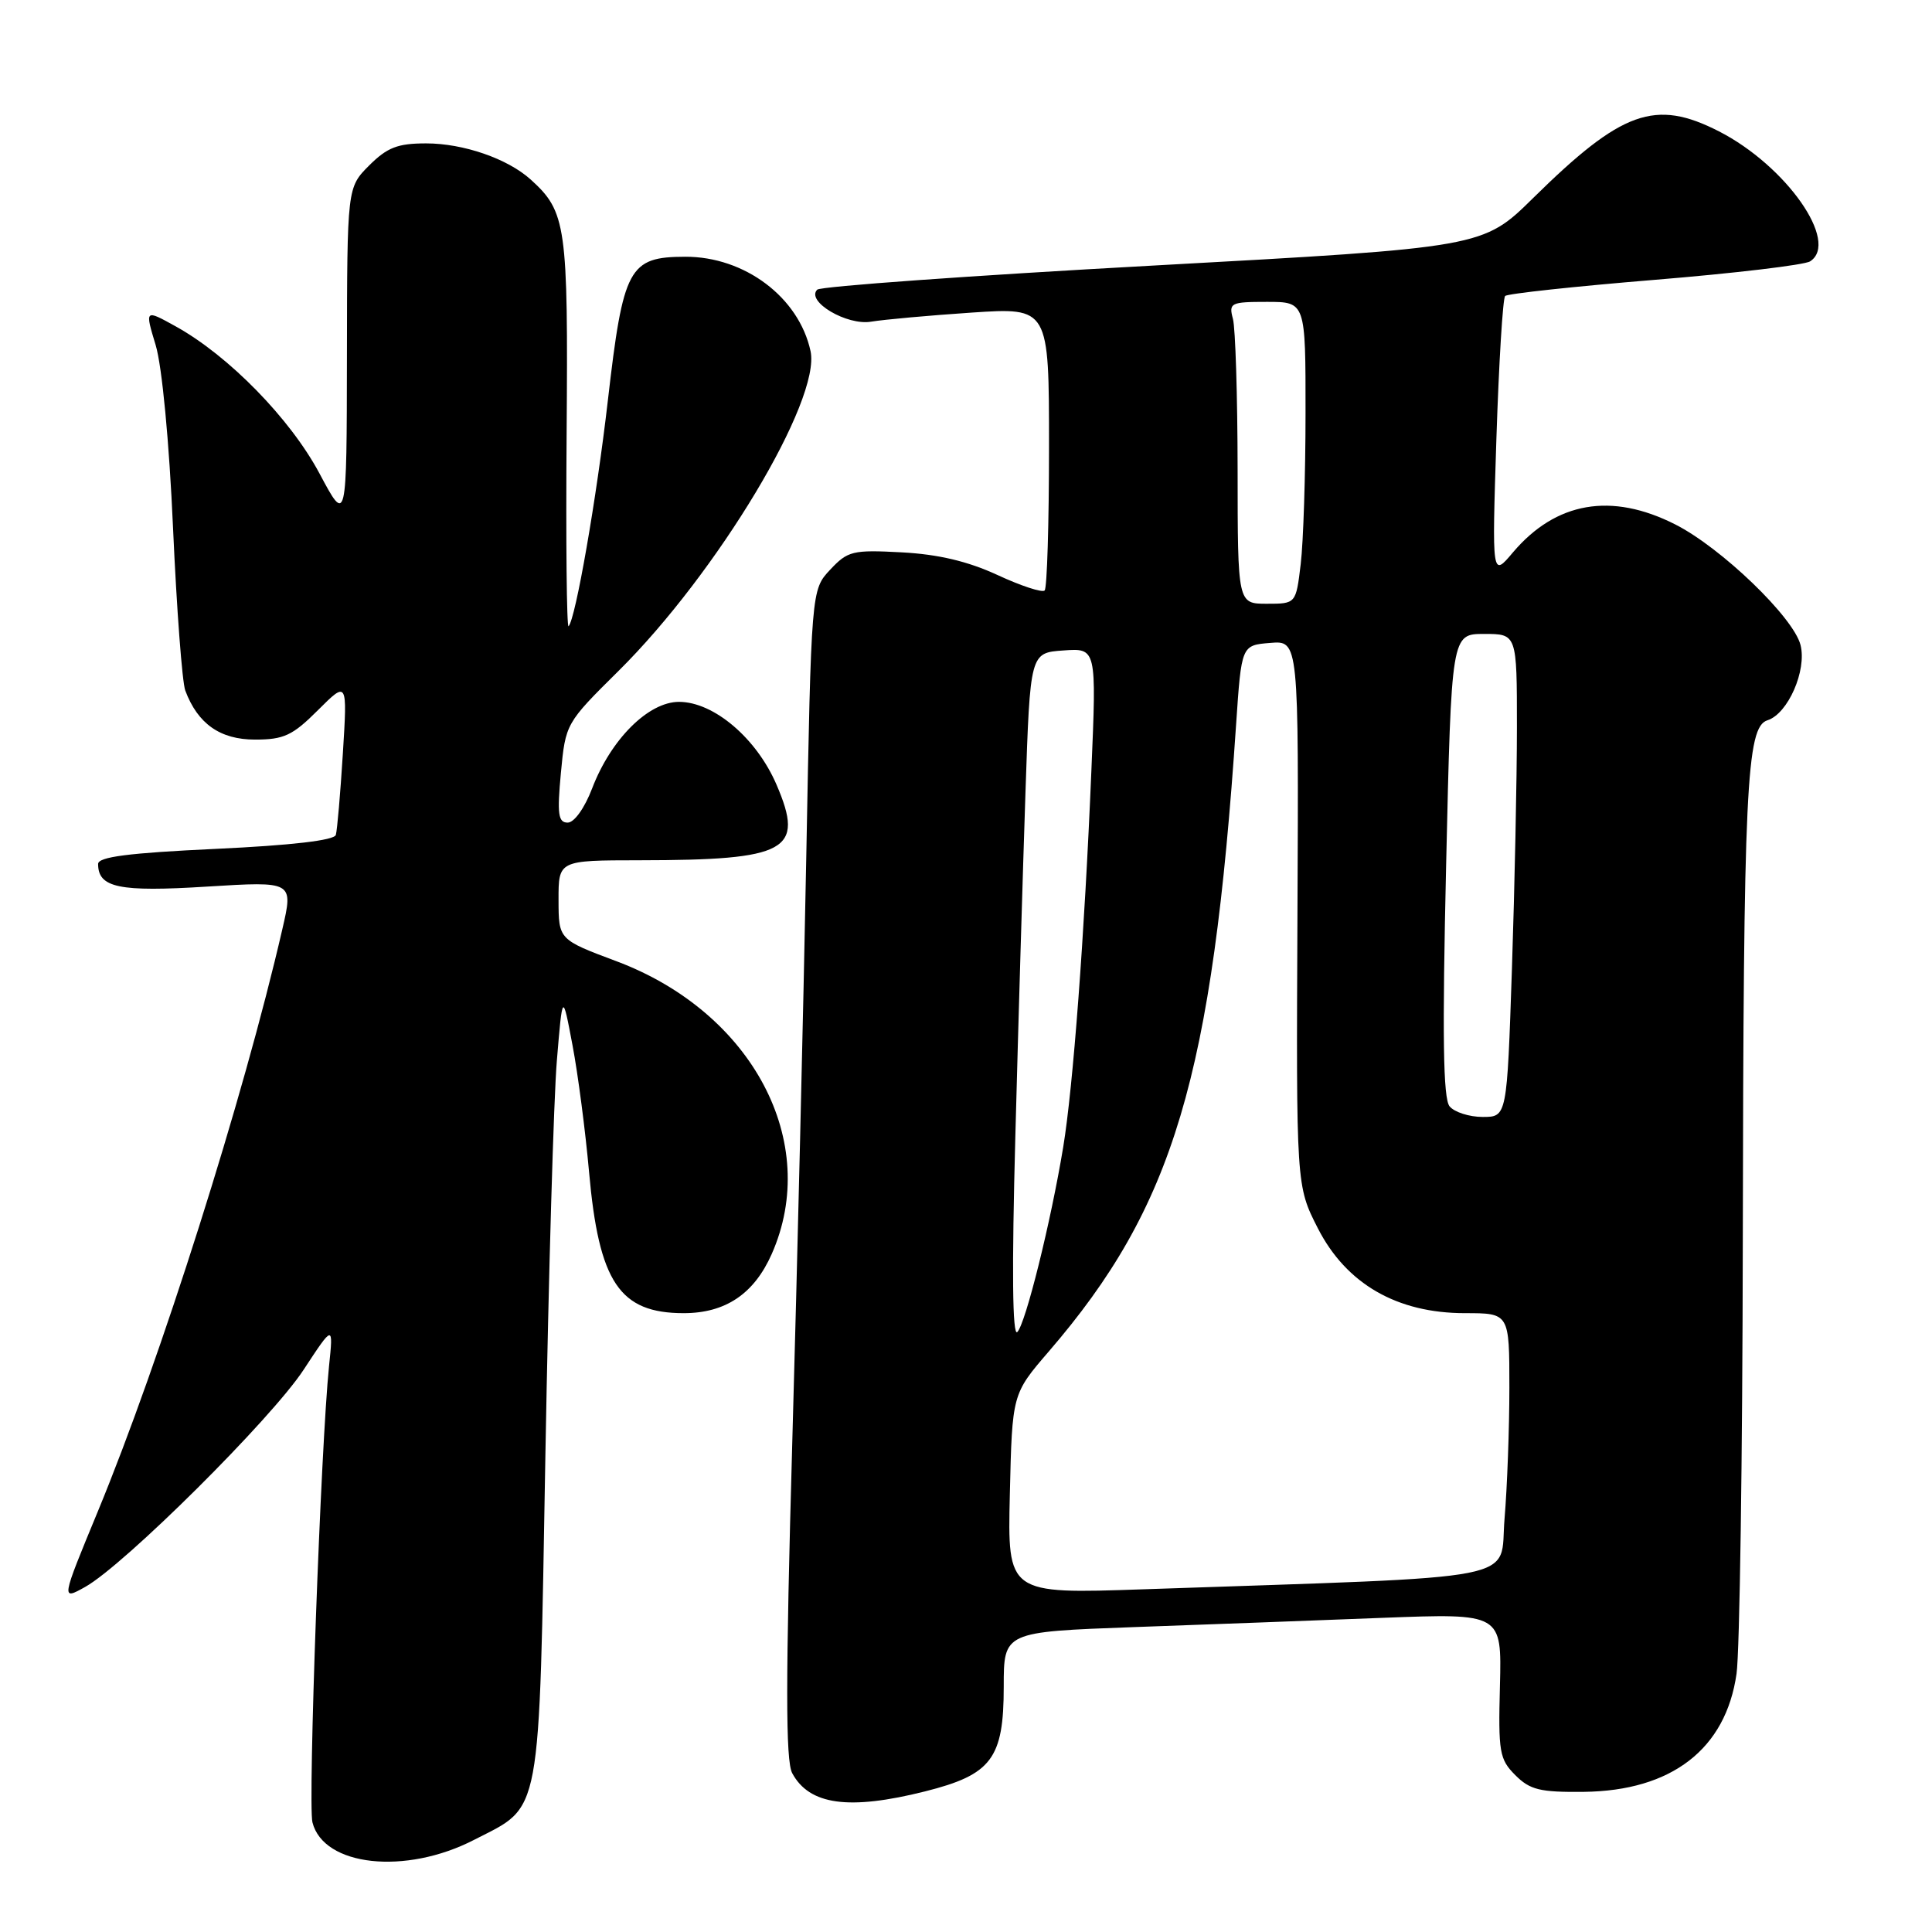 <?xml version="1.0" encoding="UTF-8" standalone="no"?>
<!DOCTYPE svg PUBLIC "-//W3C//DTD SVG 1.1//EN" "http://www.w3.org/Graphics/SVG/1.1/DTD/svg11.dtd" >
<svg xmlns="http://www.w3.org/2000/svg" xmlns:xlink="http://www.w3.org/1999/xlink" version="1.1" viewBox="0 0 256 256">
 <g >
 <path fill="currentColor"
d=" M 62.80 243.80 C 71.86 239.14 71.40 241.66 72.27 192.68 C 72.69 168.93 73.37 145.45 73.79 140.50 C 74.54 131.50 74.54 131.50 75.86 138.50 C 76.59 142.35 77.57 149.89 78.05 155.26 C 79.35 169.92 82.09 174.00 90.60 174.00 C 96.12 174.00 99.91 171.45 102.25 166.18 C 108.82 151.35 99.70 134.13 81.69 127.37 C 74.02 124.50 74.02 124.50 74.01 119.25 C 74.00 114.00 74.00 114.00 84.75 113.99 C 104.38 113.97 106.65 112.72 102.90 103.99 C 100.25 97.82 94.58 93.00 89.97 93.00 C 85.92 93.00 80.95 97.95 78.46 104.47 C 77.46 107.08 76.09 109.00 75.22 109.00 C 73.97 109.00 73.81 107.89 74.32 102.43 C 74.94 95.88 74.96 95.83 81.96 88.90 C 95.03 75.96 108.81 53.01 107.40 46.52 C 105.86 39.40 98.67 33.99 90.79 34.02 C 83.32 34.04 82.58 35.43 80.54 53.10 C 79.05 66.04 76.27 82.00 75.34 82.98 C 75.09 83.24 74.97 71.75 75.08 57.45 C 75.29 29.87 75.04 28.06 70.32 23.79 C 67.26 21.02 61.40 19.00 56.46 19.00 C 52.69 19.00 51.31 19.54 48.92 21.92 C 46.00 24.85 46.00 24.85 45.97 47.17 C 45.94 69.50 45.94 69.50 42.33 62.73 C 38.46 55.48 30.29 47.12 23.27 43.24 C 19.19 40.98 19.19 40.98 20.63 45.74 C 21.47 48.55 22.42 58.47 22.93 70.00 C 23.41 80.72 24.14 90.40 24.55 91.50 C 26.20 95.91 29.17 98.00 33.79 98.00 C 37.62 98.00 38.77 97.46 42.13 94.10 C 46.03 90.21 46.03 90.21 45.43 99.85 C 45.10 105.16 44.68 110.01 44.50 110.63 C 44.28 111.35 38.67 112.01 28.58 112.48 C 17.02 113.02 13.00 113.54 13.00 114.48 C 13.00 117.63 15.77 118.21 27.41 117.48 C 38.88 116.77 38.88 116.77 37.41 123.13 C 32.27 145.47 21.25 180.22 12.96 200.28 C 8.09 212.06 8.09 212.06 11.28 210.28 C 16.46 207.39 35.97 188.00 40.23 181.50 C 44.17 175.50 44.17 175.50 43.60 181.00 C 42.51 191.58 40.79 239.02 41.40 241.47 C 42.87 247.30 53.71 248.48 62.80 243.80 Z  M 122.57 237.37 C 131.40 235.15 133.00 233.02 133.00 223.48 C 133.00 216.23 133.00 216.23 150.25 215.60 C 159.74 215.26 174.59 214.71 183.25 214.37 C 198.99 213.77 198.99 213.77 198.75 223.35 C 198.52 232.16 198.68 233.11 200.78 235.21 C 202.73 237.17 204.06 237.49 209.85 237.43 C 221.50 237.30 228.68 231.76 230.10 221.78 C 230.52 218.87 230.89 193.10 230.93 164.50 C 231.02 104.32 231.40 96.32 234.20 95.44 C 236.91 94.58 239.43 88.84 238.58 85.47 C 237.66 81.80 228.08 72.58 221.98 69.49 C 213.52 65.20 206.16 66.48 200.46 73.21 C 197.69 76.50 197.69 76.50 198.28 58.14 C 198.61 48.05 199.13 39.53 199.44 39.22 C 199.75 38.91 208.67 37.95 219.25 37.08 C 229.84 36.21 239.11 35.11 239.85 34.63 C 243.78 32.09 236.68 21.97 227.78 17.41 C 219.32 13.08 214.90 14.67 203.17 26.22 C 196.50 32.79 196.50 32.79 152.79 35.19 C 128.74 36.51 108.72 37.95 108.29 38.38 C 106.74 39.93 112.23 43.18 115.45 42.62 C 117.13 42.34 123.11 41.80 128.75 41.42 C 139.00 40.74 139.00 40.74 139.00 59.20 C 139.00 69.36 138.74 77.93 138.42 78.24 C 138.11 78.56 135.29 77.64 132.17 76.19 C 128.25 74.38 124.34 73.45 119.50 73.19 C 112.97 72.84 112.33 73.00 110.00 75.49 C 107.50 78.16 107.50 78.16 106.83 113.83 C 106.46 133.45 105.63 168.24 104.98 191.14 C 104.09 222.72 104.09 233.30 104.97 234.95 C 107.24 239.18 112.49 239.90 122.57 237.37 Z  M 133.81 197.96 C 134.12 184.71 134.12 184.71 138.95 179.10 C 155.53 159.87 160.65 142.72 163.79 96.00 C 164.50 85.50 164.50 85.50 168.30 85.19 C 172.09 84.87 172.09 84.87 171.92 121.00 C 171.75 157.13 171.75 157.13 174.63 162.77 C 178.40 170.13 185.11 174.00 194.11 174.00 C 200.00 174.00 200.00 174.00 200.00 183.85 C 200.00 189.27 199.71 197.09 199.36 201.24 C 198.65 209.69 203.09 208.82 151.50 210.59 C 133.50 211.21 133.50 211.21 133.81 197.96 Z  M 134.54 150.50 C 134.93 135.65 135.54 115.17 135.88 105.00 C 136.50 86.50 136.50 86.50 140.90 86.19 C 145.30 85.87 145.30 85.87 144.61 102.19 C 143.70 124.00 142.19 144.06 140.88 152.00 C 139.24 161.94 135.90 175.38 134.80 176.50 C 134.15 177.16 134.06 168.27 134.54 150.50 Z  M 192.08 146.60 C 191.22 145.57 191.10 137.26 191.62 114.60 C 192.32 84.00 192.32 84.00 196.66 84.00 C 201.00 84.00 201.00 84.00 201.00 96.34 C 201.00 103.13 200.70 117.53 200.34 128.34 C 199.68 148.00 199.68 148.00 196.46 148.00 C 194.69 148.00 192.72 147.37 192.08 146.60 Z  M 163.99 62.25 C 163.98 52.49 163.70 43.49 163.37 42.25 C 162.80 40.13 163.07 40.00 167.88 40.00 C 173.00 40.00 173.00 40.00 172.99 54.75 C 172.99 62.86 172.70 71.86 172.35 74.75 C 171.72 80.00 171.72 80.00 167.86 80.00 C 164.00 80.00 164.00 80.00 163.99 62.25 Z "/>
</g>
</svg>